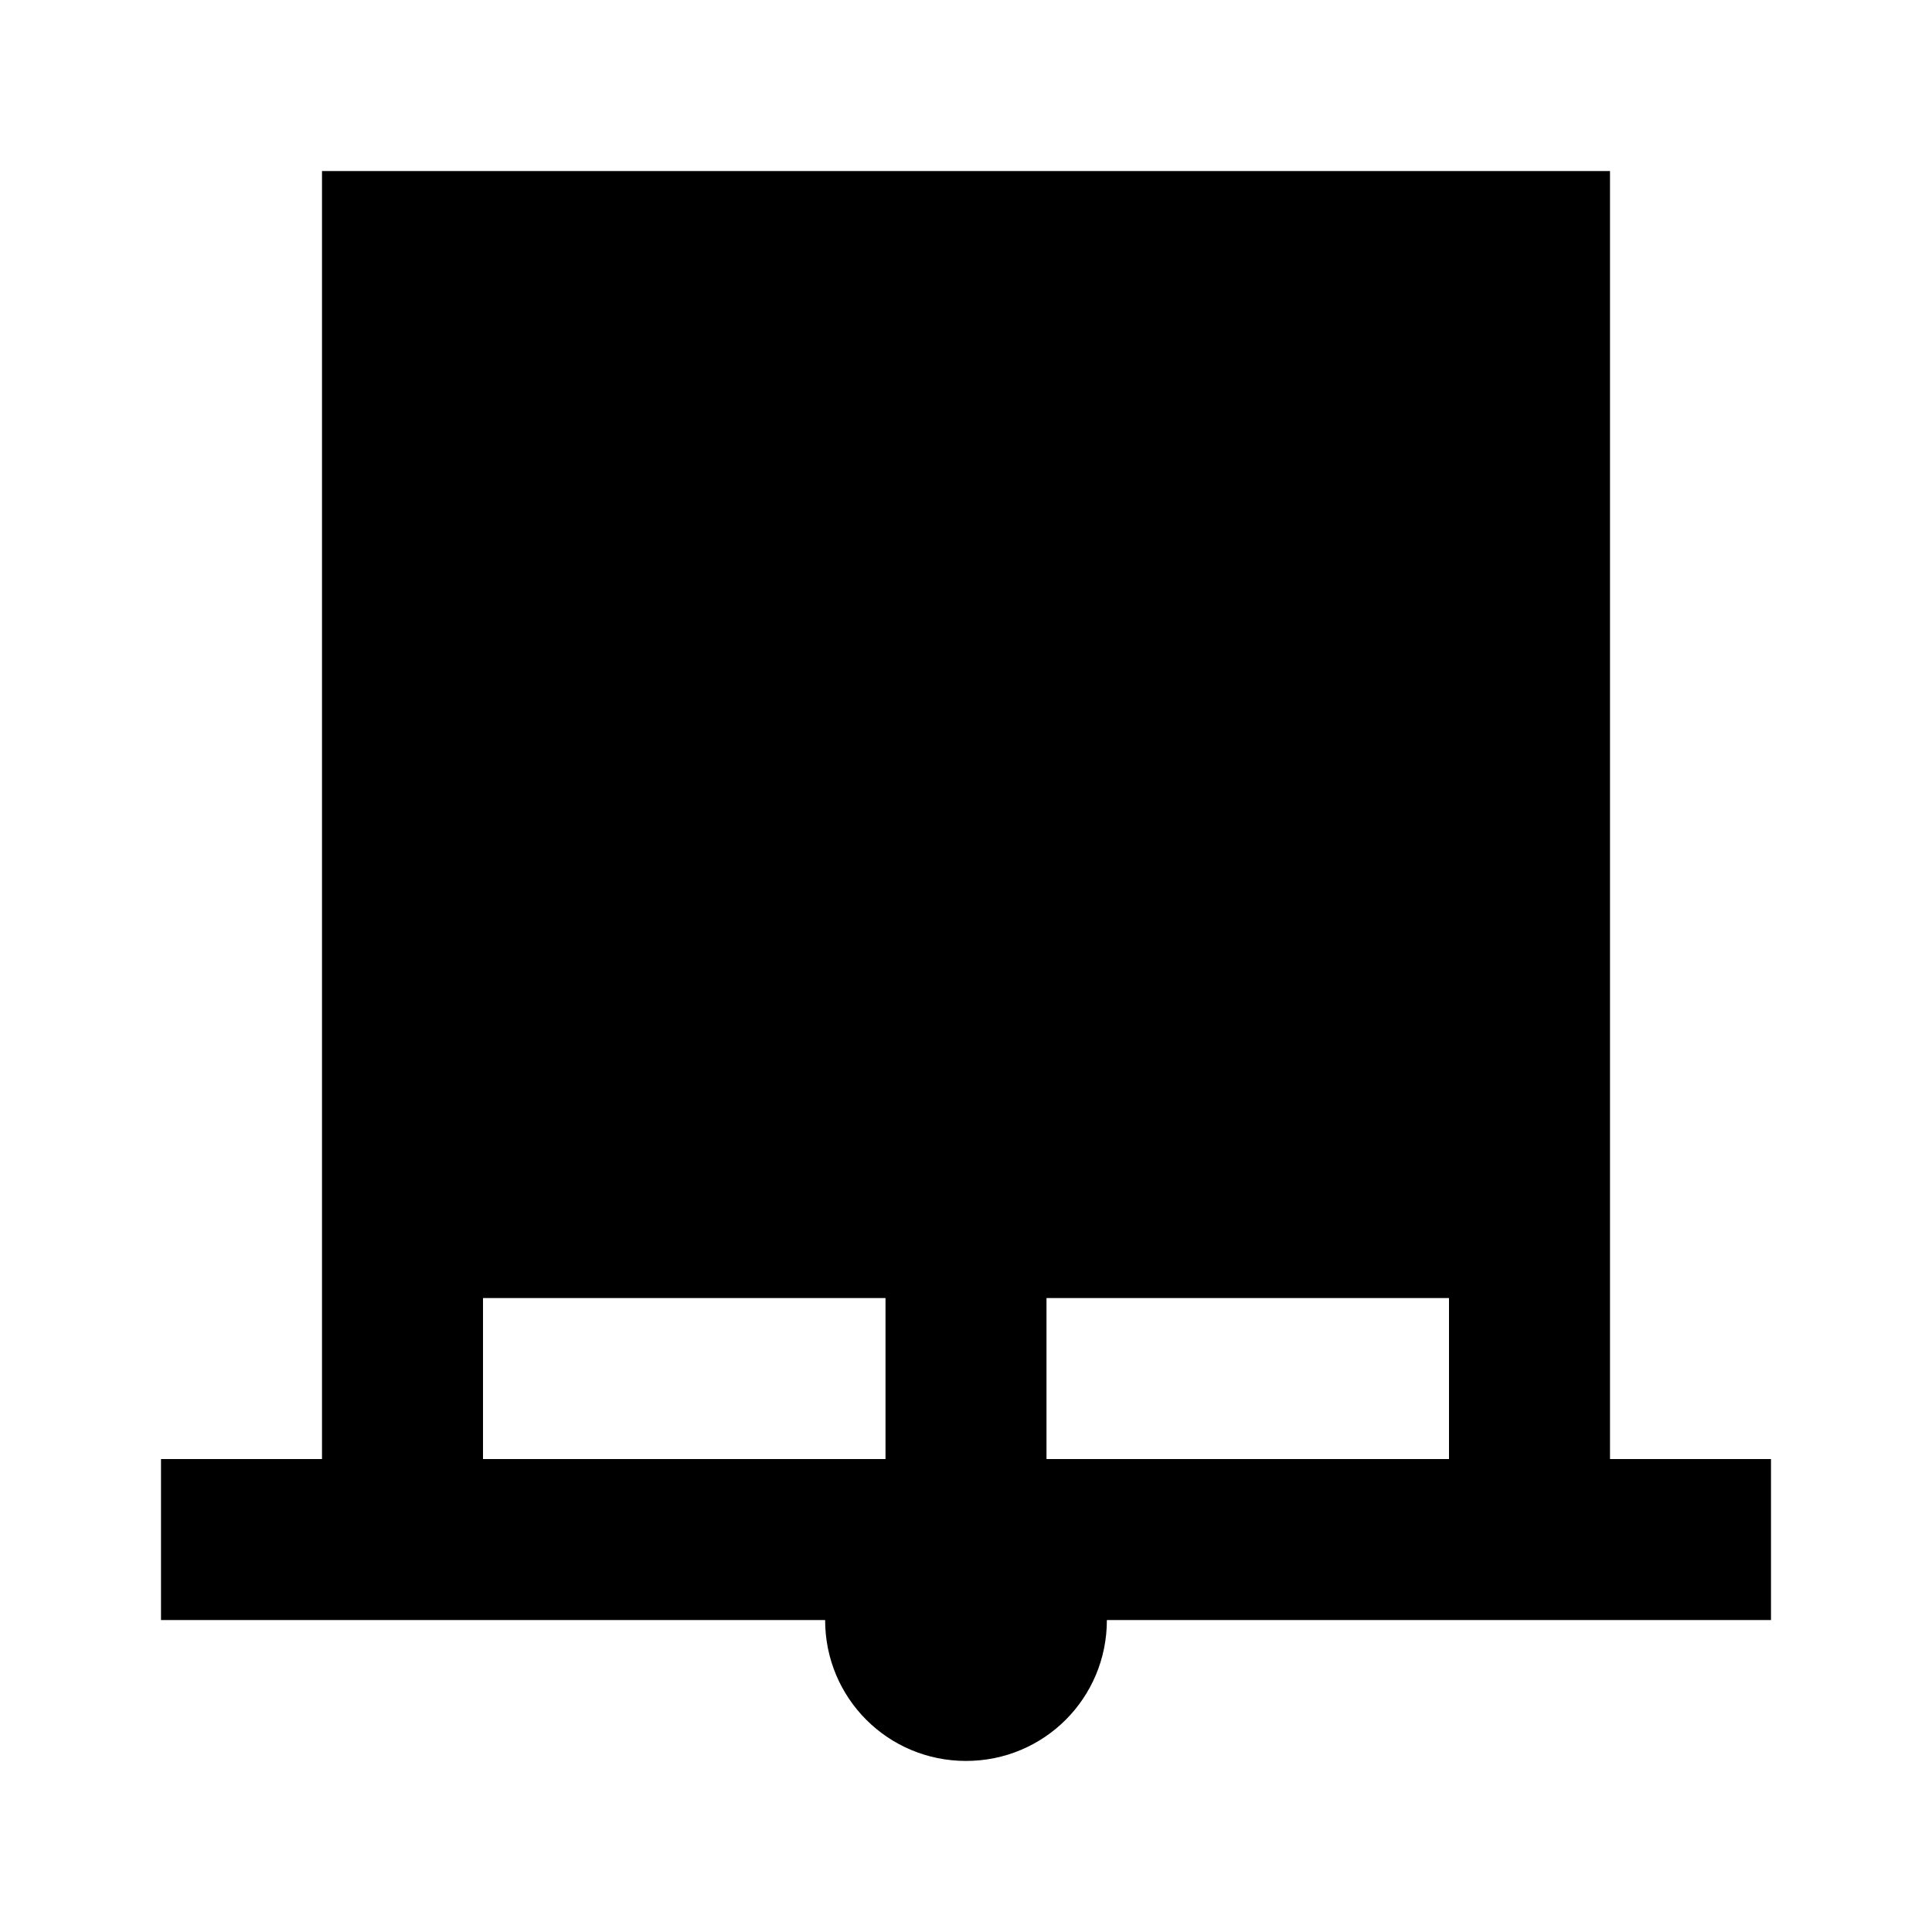 <svg width="24" height="24" viewBox="0 0 24 24" xmlns="http://www.w3.org/2000/svg" fill='currentColor'><g id="roller_shades_closed"><path id="Vector" d="M20 18.125V2.125H4V18.125H2V20.125H10.25C10.25 21.095 11.03 21.875 12 21.875C12.97 21.875 13.75 21.095 13.75 20.125H22V18.125H20ZM6 18.125V16.125H11V18.125H6ZM13 18.125V16.125H18V18.125H13Z"/></g></svg>
